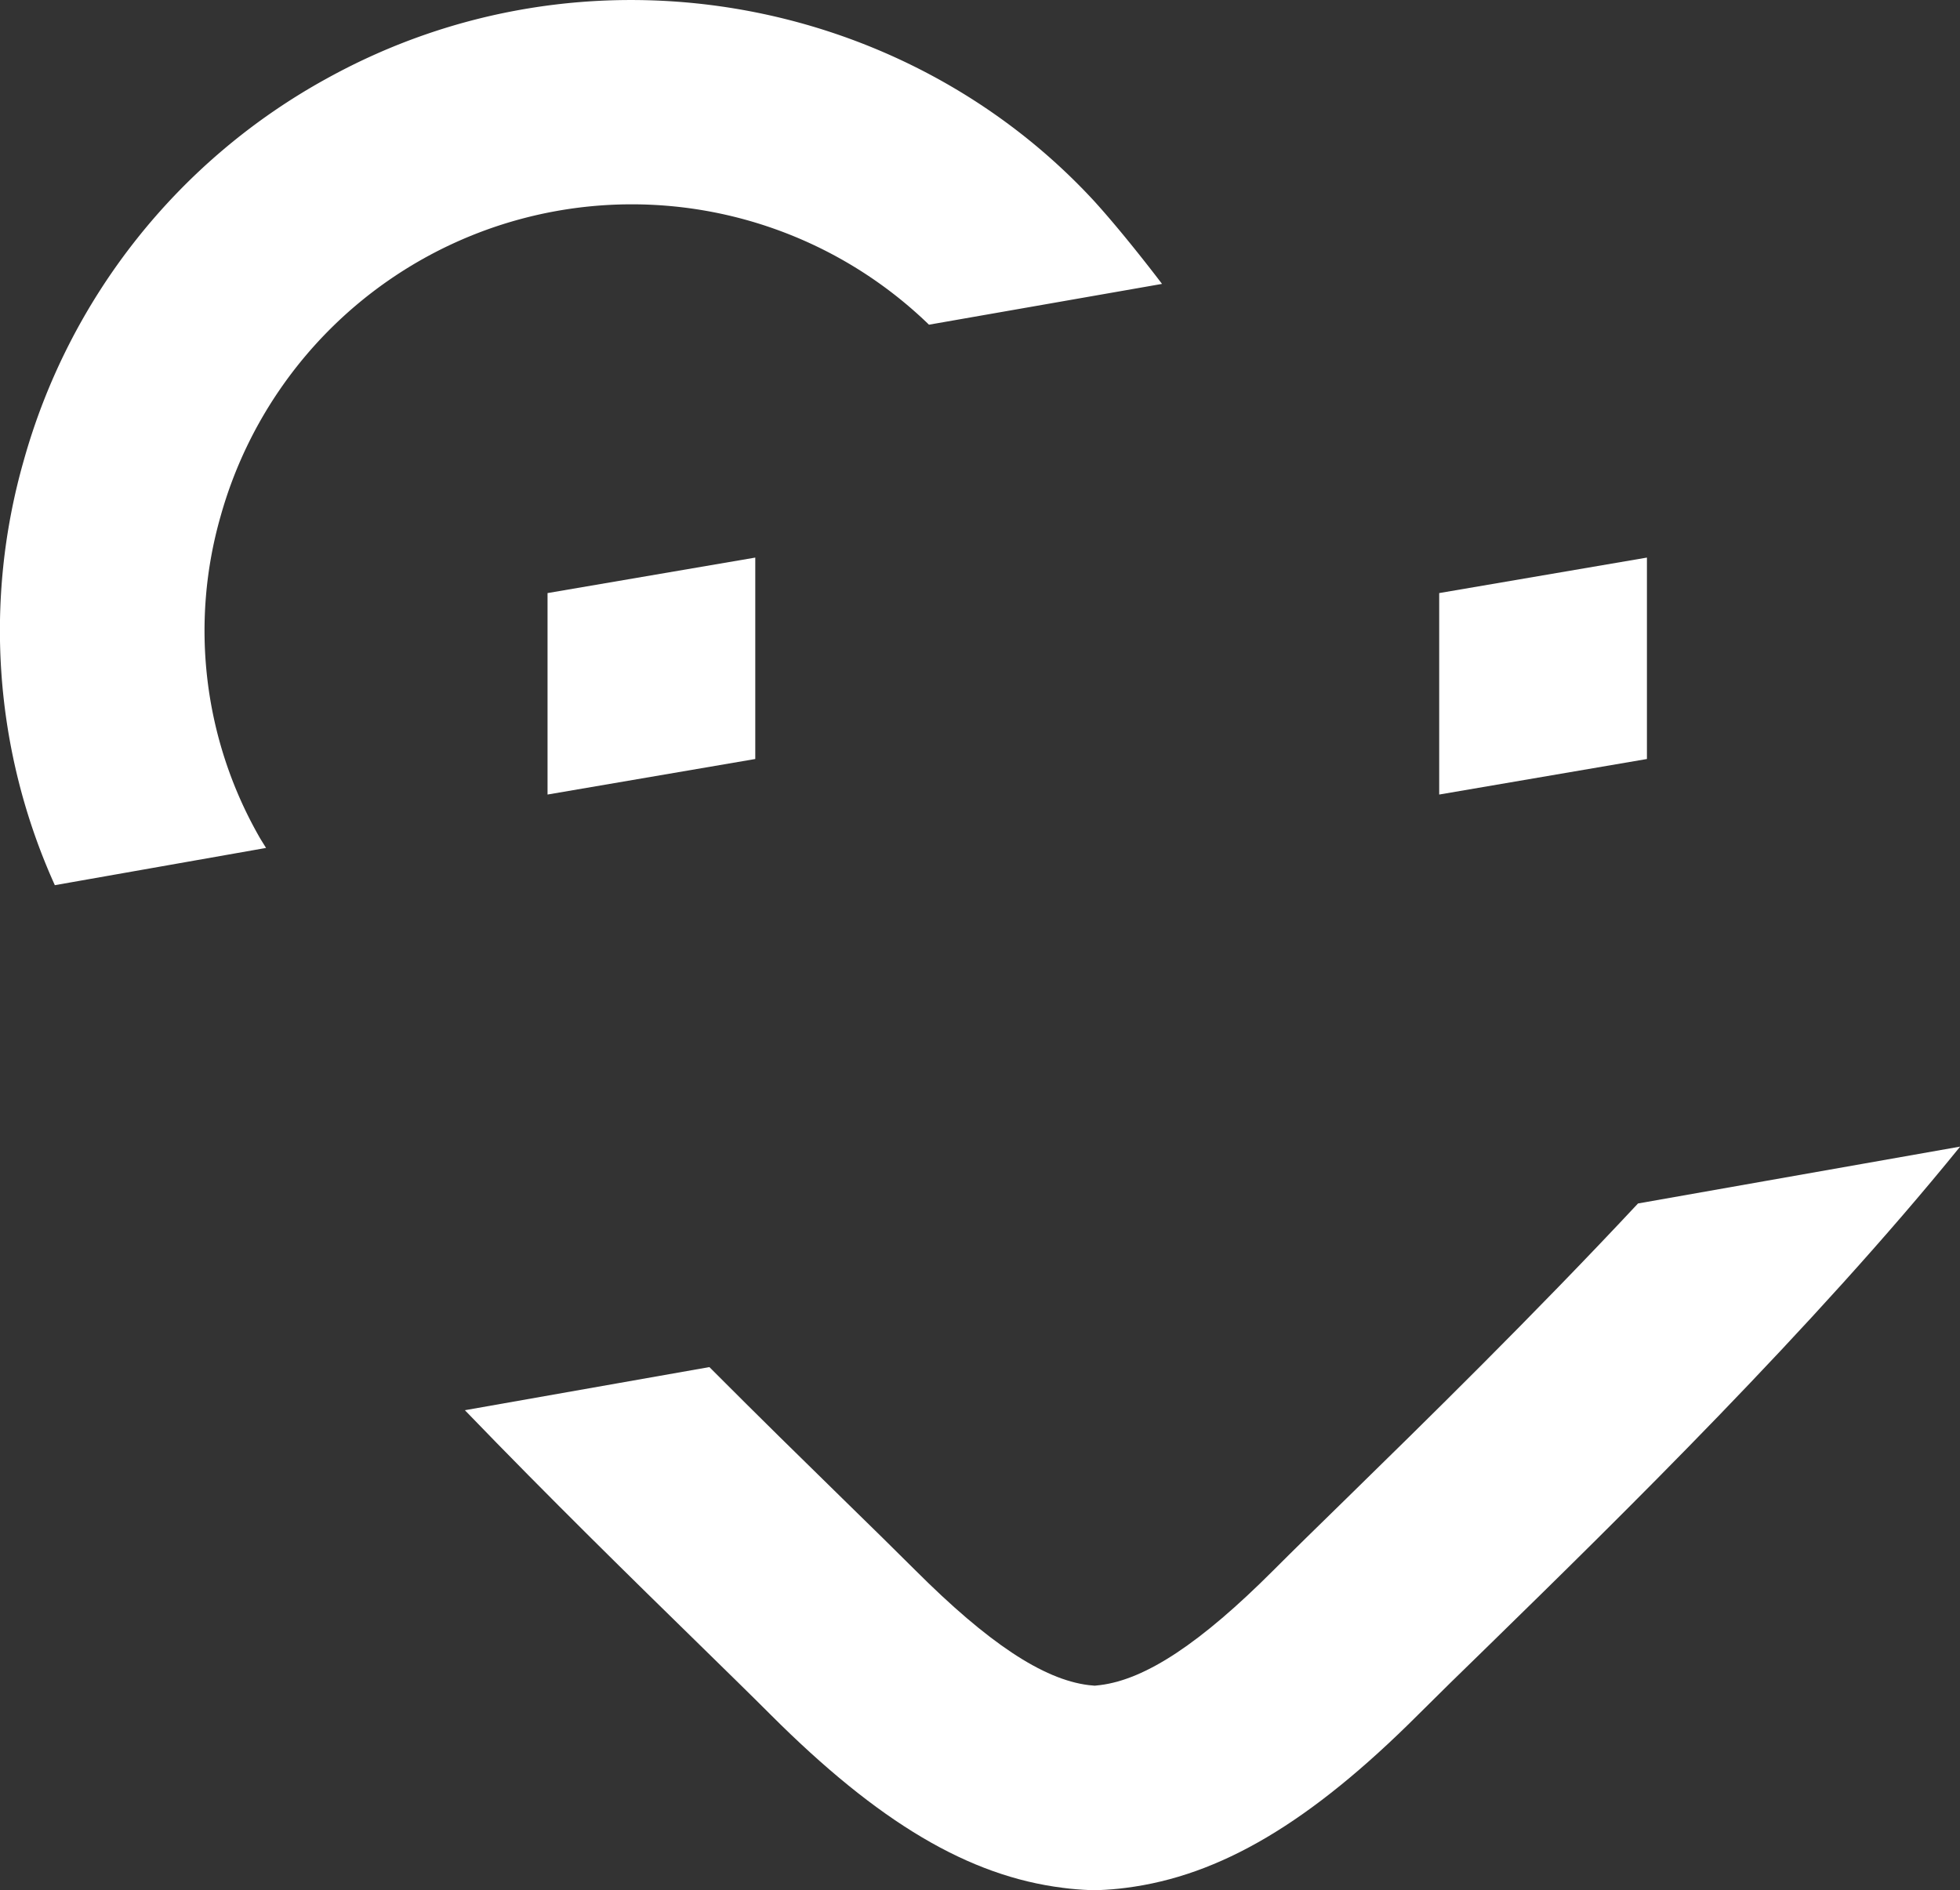 <svg id="Ebene_1" data-name="Ebene 1" xmlns="http://www.w3.org/2000/svg" viewBox="0 0 492.52 475.06"><rect x="0" y="0" width="492.52" height="475.06" fill="#333333" stroke="none"/><defs><style>.cls-1{fill:#fff;}</style></defs><path class="cls-1" d="M66.85,213.1c-.59-1-1.27-2-1.82-3a104.46,104.46,0,0,1-9.59-80.39,107.3,107.3,0,0,1,178-48.11L292,71.35S283,59.41,275,50.59c-47.92-52-128-66.78-192.94-30.83a158.07,158.07,0,0,0-76.1,96,155.36,155.36,0,0,0,7.82,106.7Z"/><path class="cls-1" d="M411.61,302.45c-26.51,28.37-53.83,55.12-73.24,74.11-7.17,7-13.42,13.11-18.37,18.07-18.25,18.26-32.08,27.43-43.54,28.86-.54.07-1.09.12-1.37.15l-1.57-.15c-11.42-1.43-25.24-10.6-43.51-28.86-4.95-4.95-11.18-11.06-18.35-18.06-9.55-9.34-21.06-20.61-33.4-33l-61.44,10.84c21.32,22.11,42.17,42.51,58.9,58.87,7,6.86,13.11,12.82,17.95,17.67,27.14,27.12,49.8,40.54,73.4,43.49,2.26.3,4.53.48,6.81.57l1.77,0,.5,0c2.26-.09,4.53-.27,6.74-.56,23.67-3,46.32-16.38,73.46-43.51,4.84-4.84,10.94-10.81,18-17.67,32.74-32,81.19-79.45,118.21-125.11Z"/><polygon class="cls-1" points="189.79 190.75 137.59 199.68 137.59 149.05 189.79 140.13 189.79 190.75"/><polygon class="cls-1" points="413.85 190.75 361.65 199.68 361.65 149.05 413.85 140.13 413.85 190.75"/></svg>